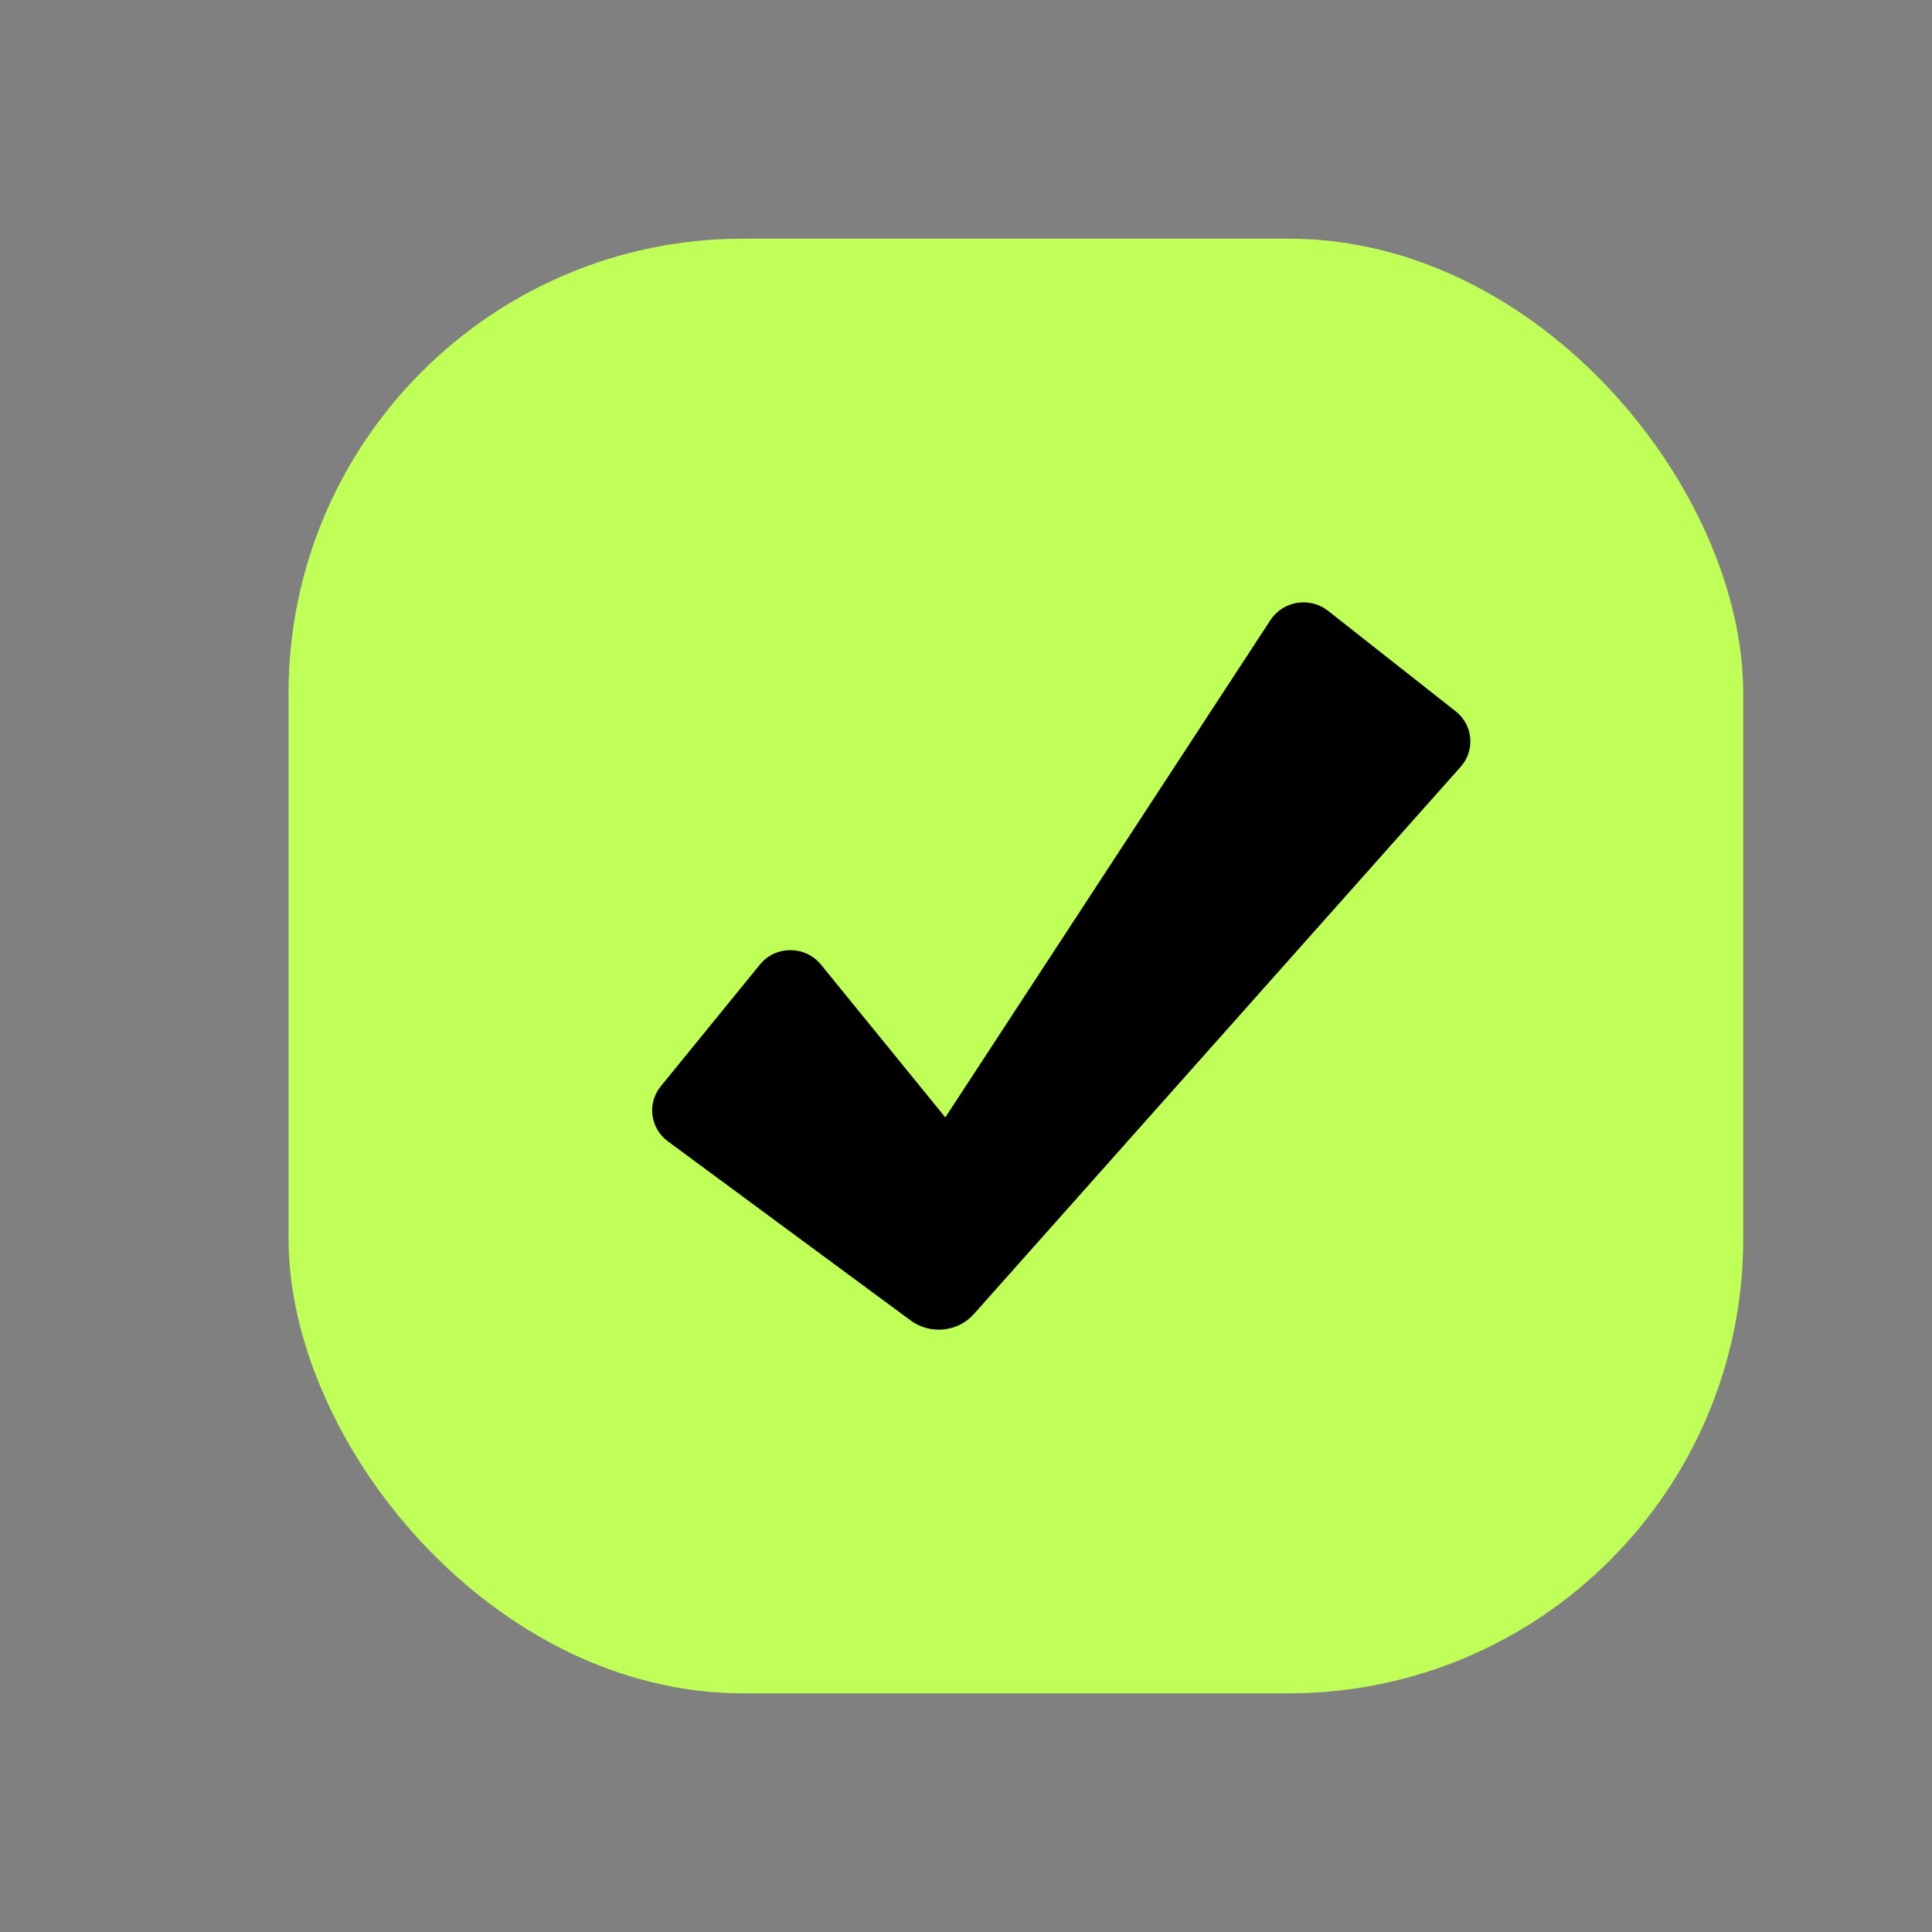 <svg xmlns="http://www.w3.org/2000/svg" width="17" height="17" viewBox="0 0 17 17" fill="none">
  <rect x="0" y="0" width="17" height="17" fill="#808080" stroke="none"/>
  <rect x="2.539" y="2.1" width="12.8" height="12.8" rx="4" fill="#C0FF58"/>
  <path d="M5.877 10.043L8.013 11.619C8.186 11.746 8.428 11.721 8.57 11.562L12.853 6.747C12.982 6.602 12.962 6.379 12.809 6.259L11.685 5.374C11.525 5.249 11.29 5.287 11.179 5.456L8.318 9.832L7.224 8.488C7.086 8.318 6.823 8.318 6.686 8.488L5.814 9.559C5.692 9.709 5.721 9.928 5.877 10.043Z" fill="currentColor"/>
</svg>